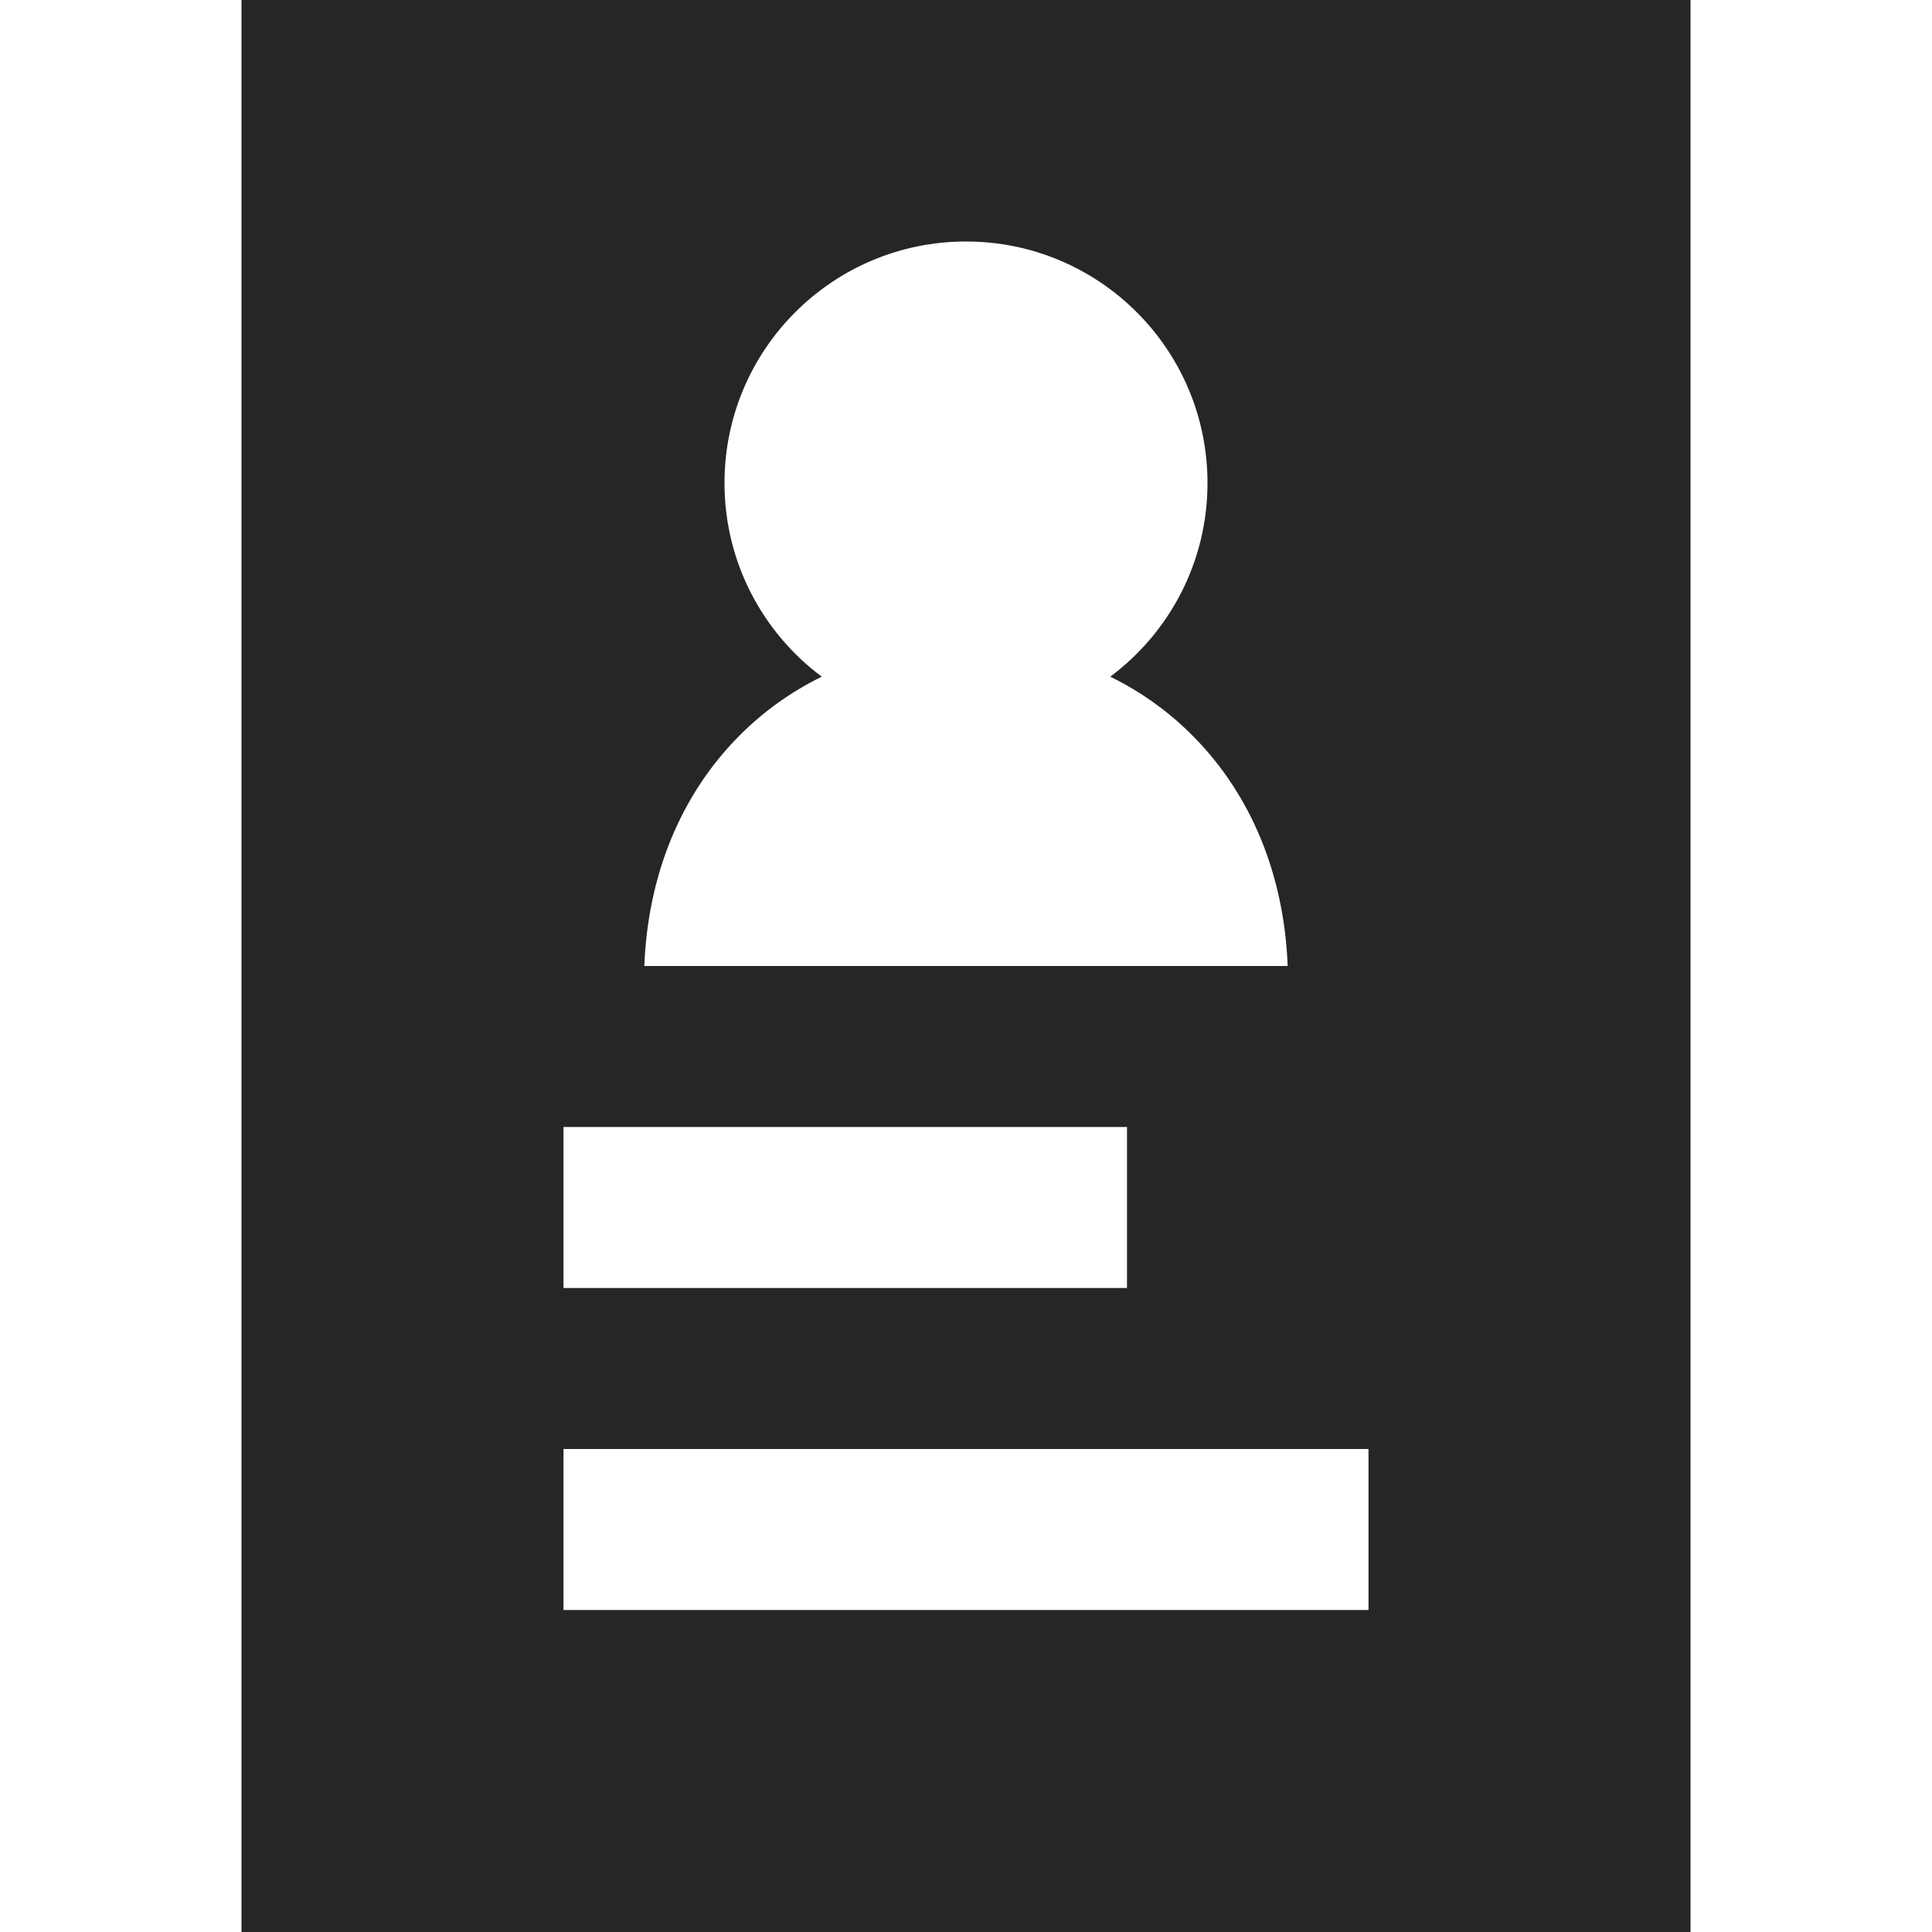 <svg width="24" height="24" viewBox="0 0 24 24" fill="none" xmlns="http://www.w3.org/2000/svg">
<path fill-rule="evenodd" clip-rule="evenodd" d="M3 0V24H21V0H3ZM13.792 8.406C14.525 7.859 15 6.985 15 6C15 4.343 13.657 3 12 3C10.343 3 9 4.343 9 6C9 6.985 9.475 7.859 10.208 8.406C9.824 8.594 9.471 8.846 9.165 9.159C8.461 9.876 8.048 10.862 8.004 12H15.996C15.952 10.862 15.539 9.876 14.835 9.159C14.529 8.846 14.176 8.594 13.792 8.406ZM14 16H7V14H14V16ZM7 18V20H17V18H7Z" fill="#262626"/>
</svg>
